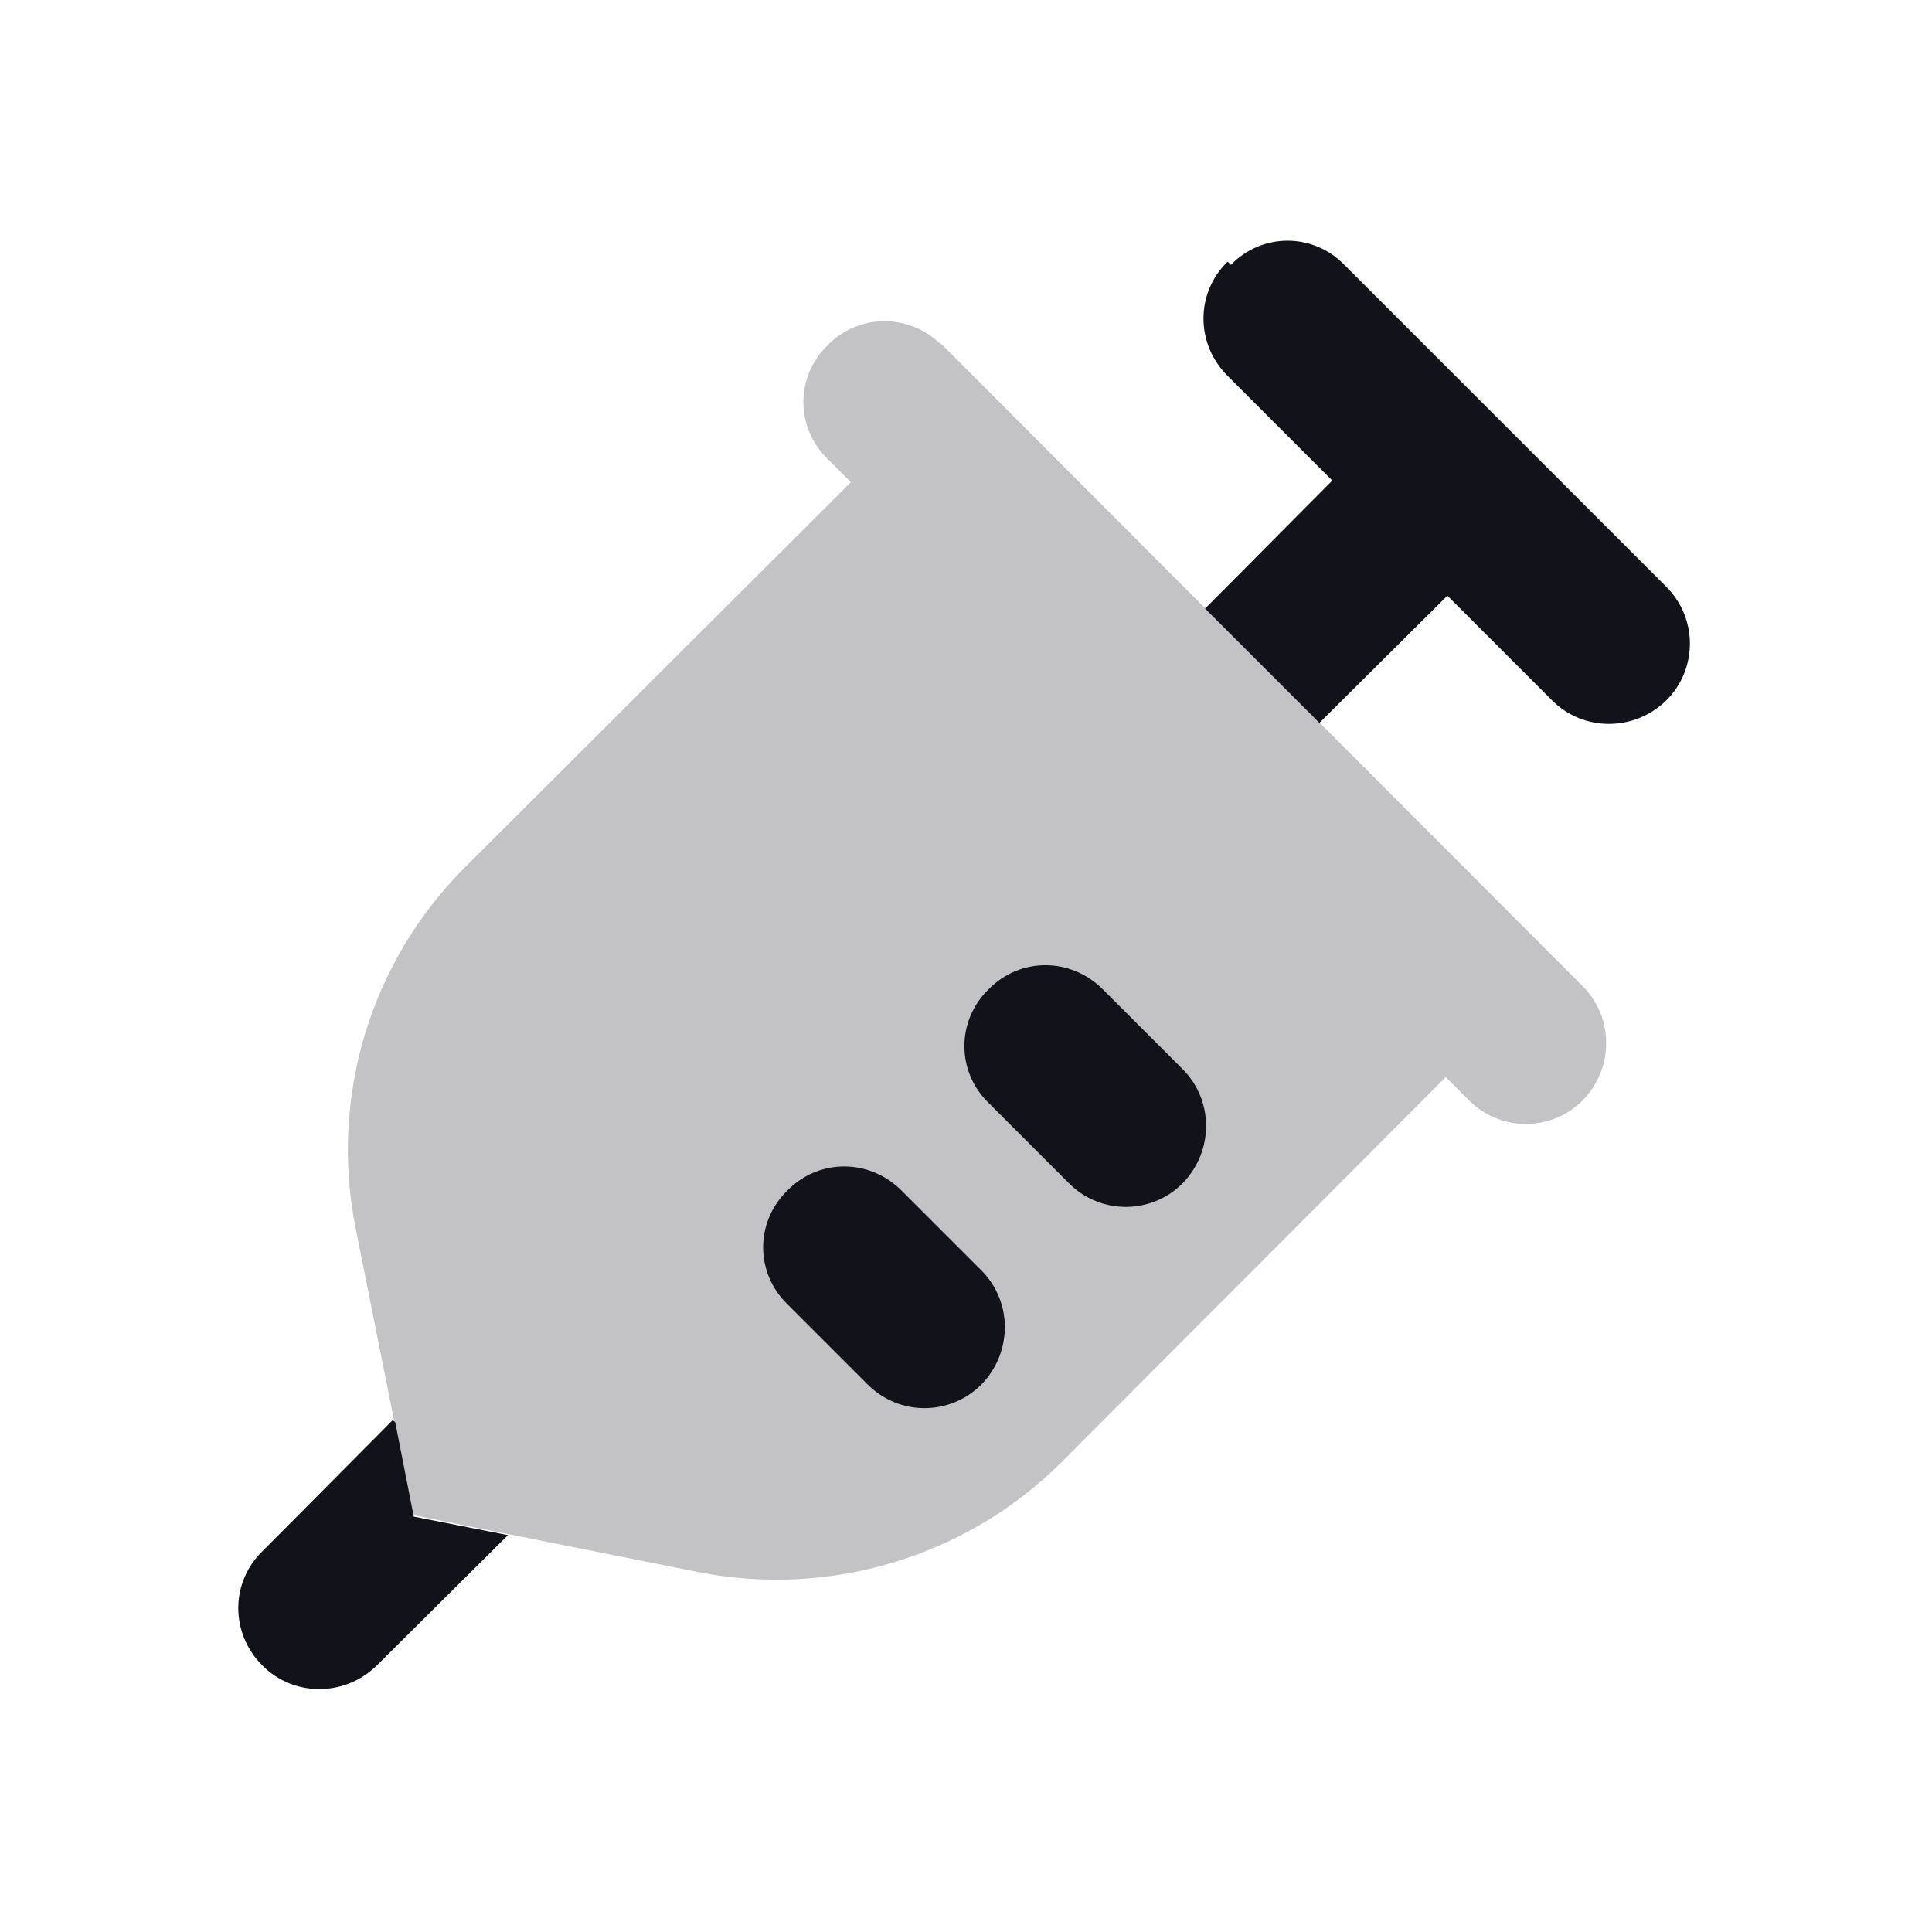 <svg viewBox="0 0 24 24" xmlns="http://www.w3.org/2000/svg"><g><g fill="#12131A"><path d="M4.91 17.67l.23 1.17 1.17.23 -1.63 1.62c-.4.39-1.03.39-1.42 0 -.4-.4-.4-1.03 0-1.42l1.62-1.63Z"/><path opacity=".25" d="M11.7 4.29c-.4-.4-1.03-.4-1.42 0 -.4.39-.4 1.02 0 1.41l.29.29 -4.78 4.77c-1.19 1.18-1.7 2.87-1.37 4.51l.71 3.55 3.55.71c1.63.32 3.33-.19 4.51-1.37l4.77-4.78 .29.29c.39.39 1.02.39 1.41 0 .39-.4.39-1.03 0-1.42l-8-8.01Z"/><path fill="#12131A" fill-rule="evenodd" d="M13.7 12.29c-.4-.4-1.03-.4-1.42 0 -.4.39-.4 1.02 0 1.41l1 1c.39.39 1.02.39 1.41 0 .39-.4.39-1.03 0-1.42l-1-1Zm-2.5 2.5c-.4-.4-1.03-.4-1.42 0 -.4.39-.4 1.02 0 1.41l1 1c.39.39 1.02.39 1.41 0 .39-.4.39-1.03 0-1.42l-1-1Z"/><path d="M15.29 3.29c.39-.4 1.02-.4 1.41 0l4 4c.39.39.39 1.02 0 1.41 -.4.39-1.03.39-1.42 0l-1.3-1.3 -1.59 1.58 -1.42-1.42 1.58-1.59 -1.3-1.3c-.4-.4-.4-1.03 0-1.42Z"/></g></g></svg>
